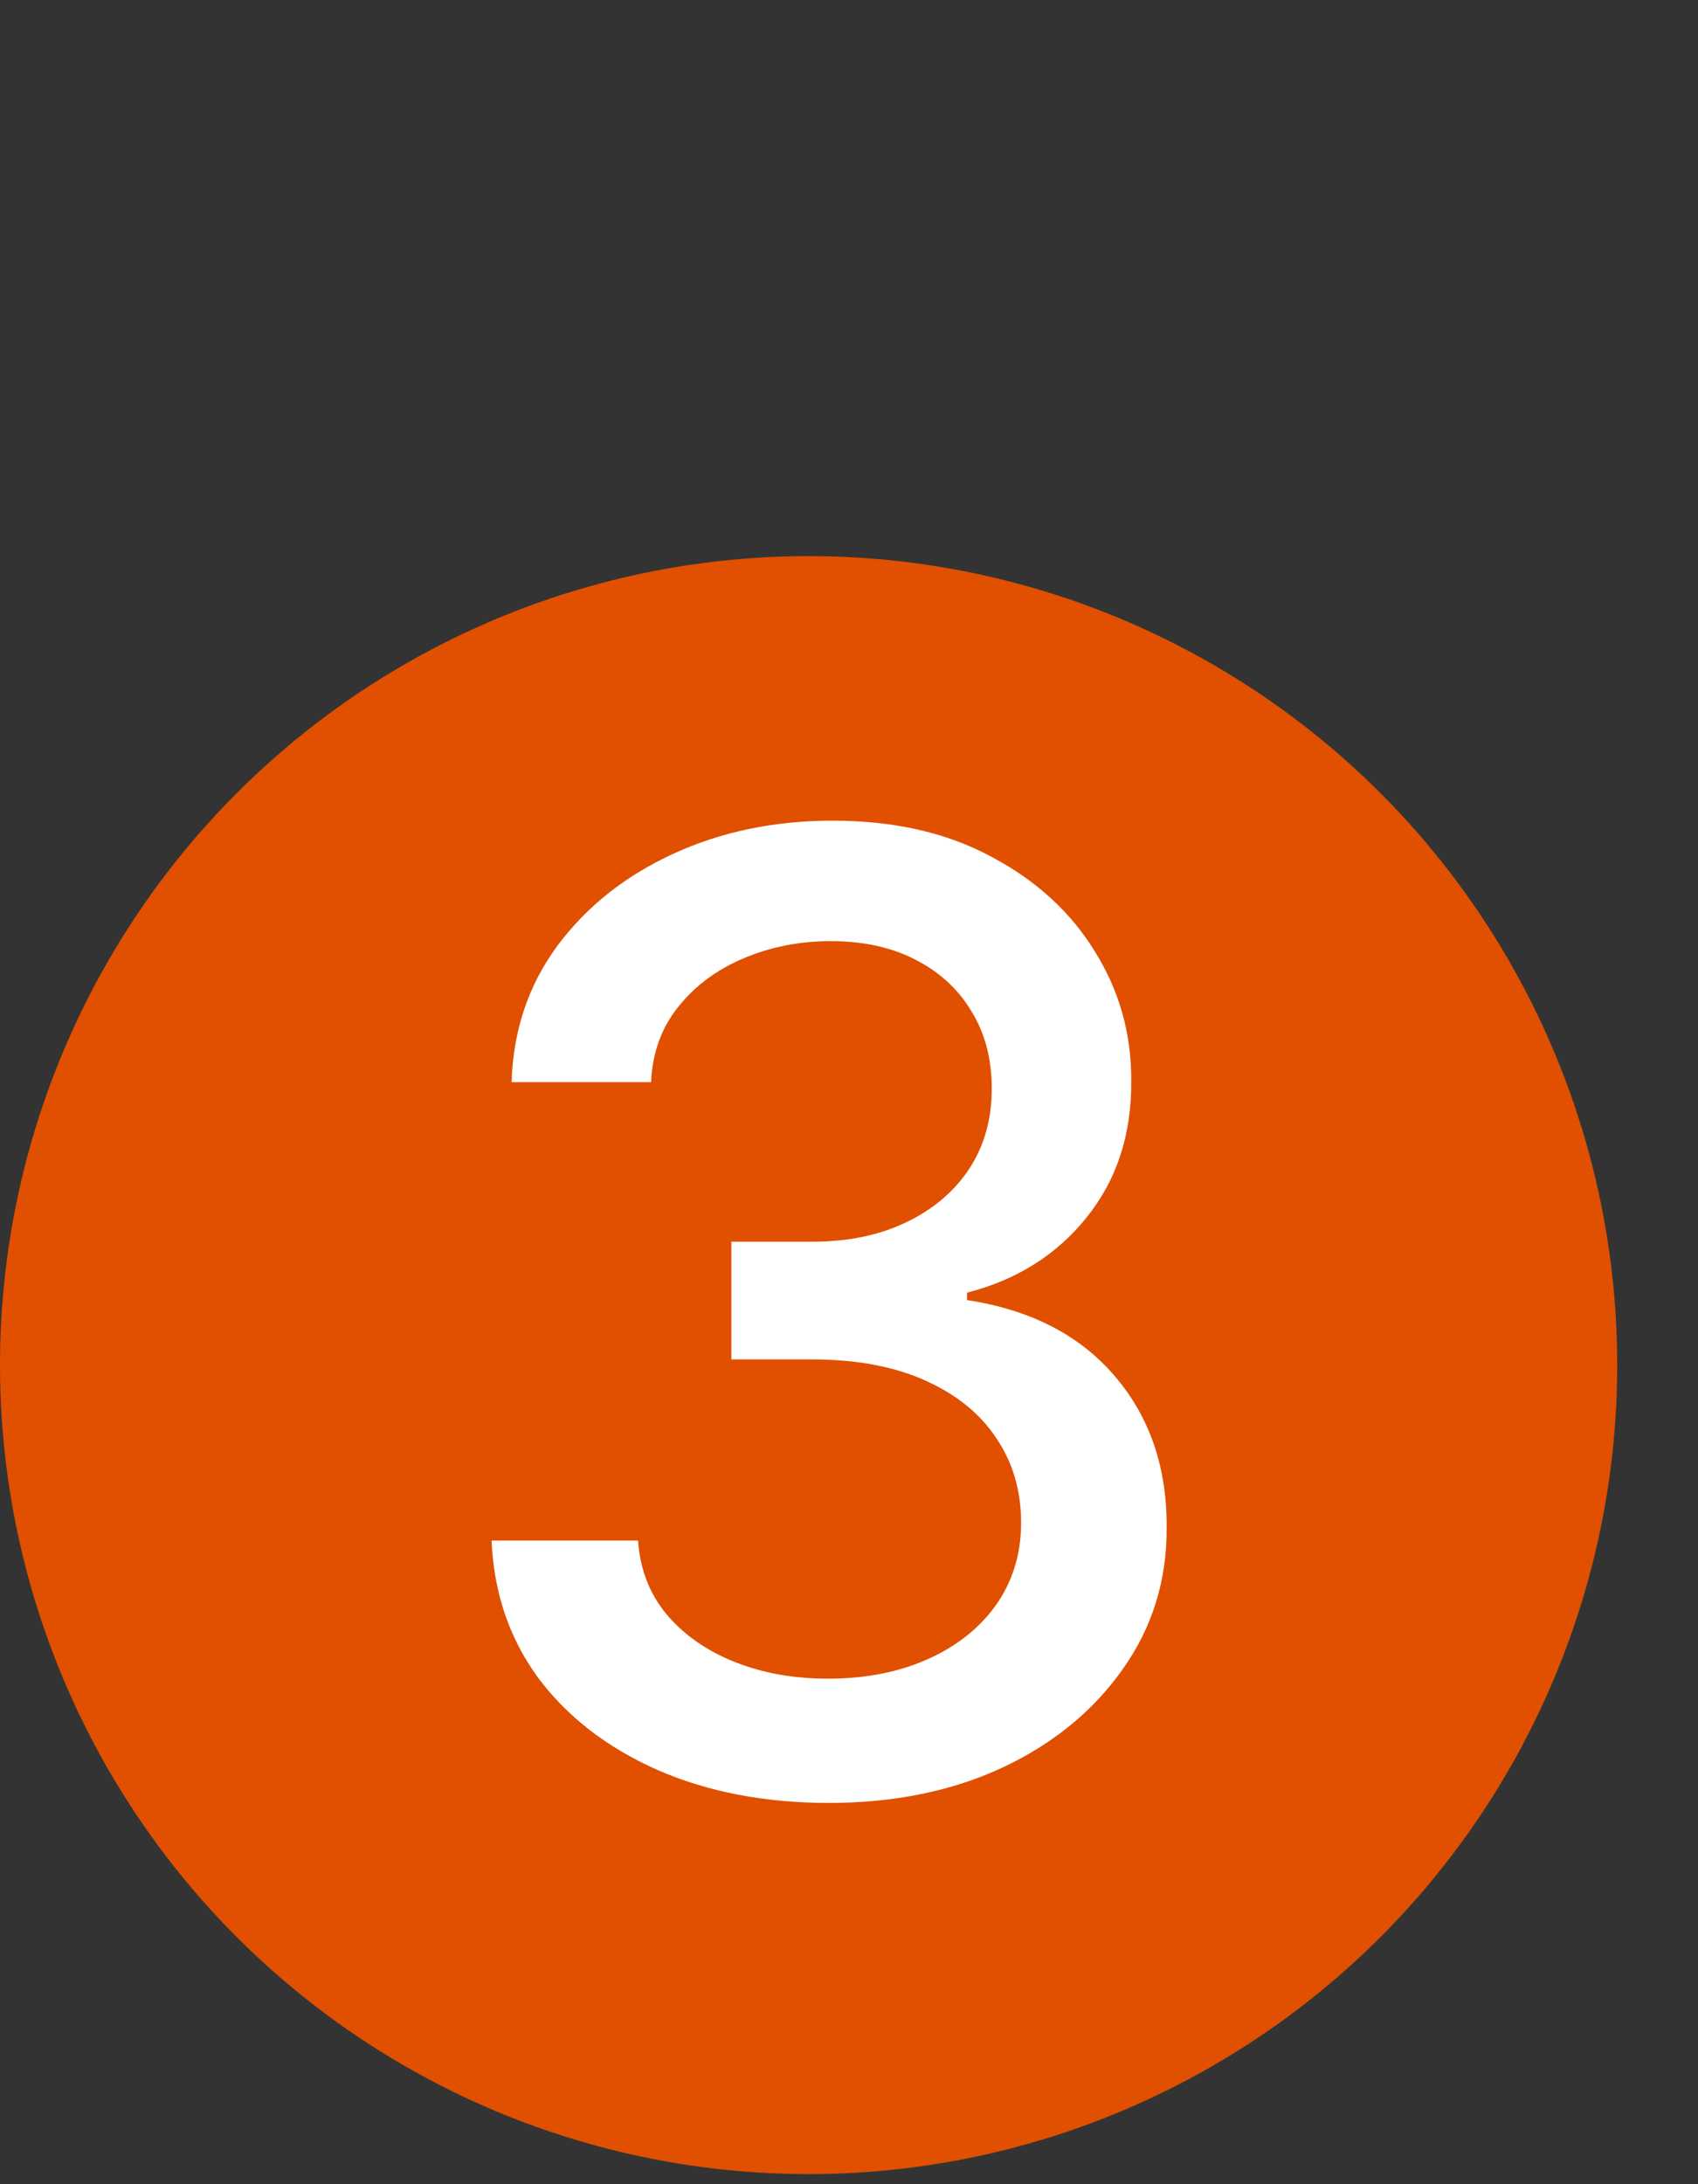 <svg width="14" height="18" viewBox="0 0 14 18" fill="none" xmlns="http://www.w3.org/2000/svg">
<rect x="0" y="0" width="14" height="18" fill="#333333" stroke="none"/>
<circle cx="6.667" cy="11.25" r="6.667" fill="#E05000"/>
<path d="M6.834 14.858C6.306 14.858 5.834 14.767 5.418 14.585C5.006 14.402 4.679 14.15 4.437 13.827C4.199 13.501 4.071 13.124 4.053 12.696H5.261C5.276 12.929 5.354 13.132 5.495 13.303C5.639 13.473 5.826 13.604 6.057 13.696C6.288 13.788 6.544 13.834 6.827 13.834C7.137 13.834 7.411 13.78 7.65 13.673C7.891 13.565 8.079 13.415 8.215 13.223C8.351 13.028 8.419 12.803 8.419 12.55C8.419 12.285 8.351 12.053 8.215 11.853C8.082 11.65 7.886 11.492 7.627 11.376C7.37 11.261 7.06 11.203 6.696 11.203H6.03V10.233H6.696C6.988 10.233 7.245 10.181 7.465 10.076C7.688 9.971 7.863 9.824 7.988 9.637C8.114 9.447 8.177 9.226 8.177 8.972C8.177 8.728 8.122 8.516 8.011 8.337C7.904 8.155 7.75 8.013 7.55 7.91C7.352 7.807 7.119 7.756 6.85 7.756C6.593 7.756 6.353 7.803 6.13 7.898C5.91 7.991 5.73 8.124 5.592 8.298C5.453 8.47 5.379 8.677 5.368 8.918H4.218C4.231 8.492 4.357 8.118 4.595 7.795C4.836 7.471 5.154 7.219 5.549 7.037C5.944 6.855 6.383 6.763 6.865 6.763C7.37 6.763 7.806 6.862 8.173 7.06C8.542 7.255 8.827 7.515 9.027 7.841C9.23 8.166 9.33 8.523 9.327 8.91C9.33 9.351 9.207 9.726 8.958 10.034C8.712 10.341 8.383 10.548 7.973 10.653V10.714C8.496 10.794 8.901 11.002 9.189 11.338C9.478 11.674 9.622 12.09 9.619 12.588C9.622 13.021 9.502 13.41 9.258 13.754C9.017 14.097 8.687 14.368 8.269 14.565C7.851 14.76 7.373 14.858 6.834 14.858Z" fill="white"/>
</svg>
